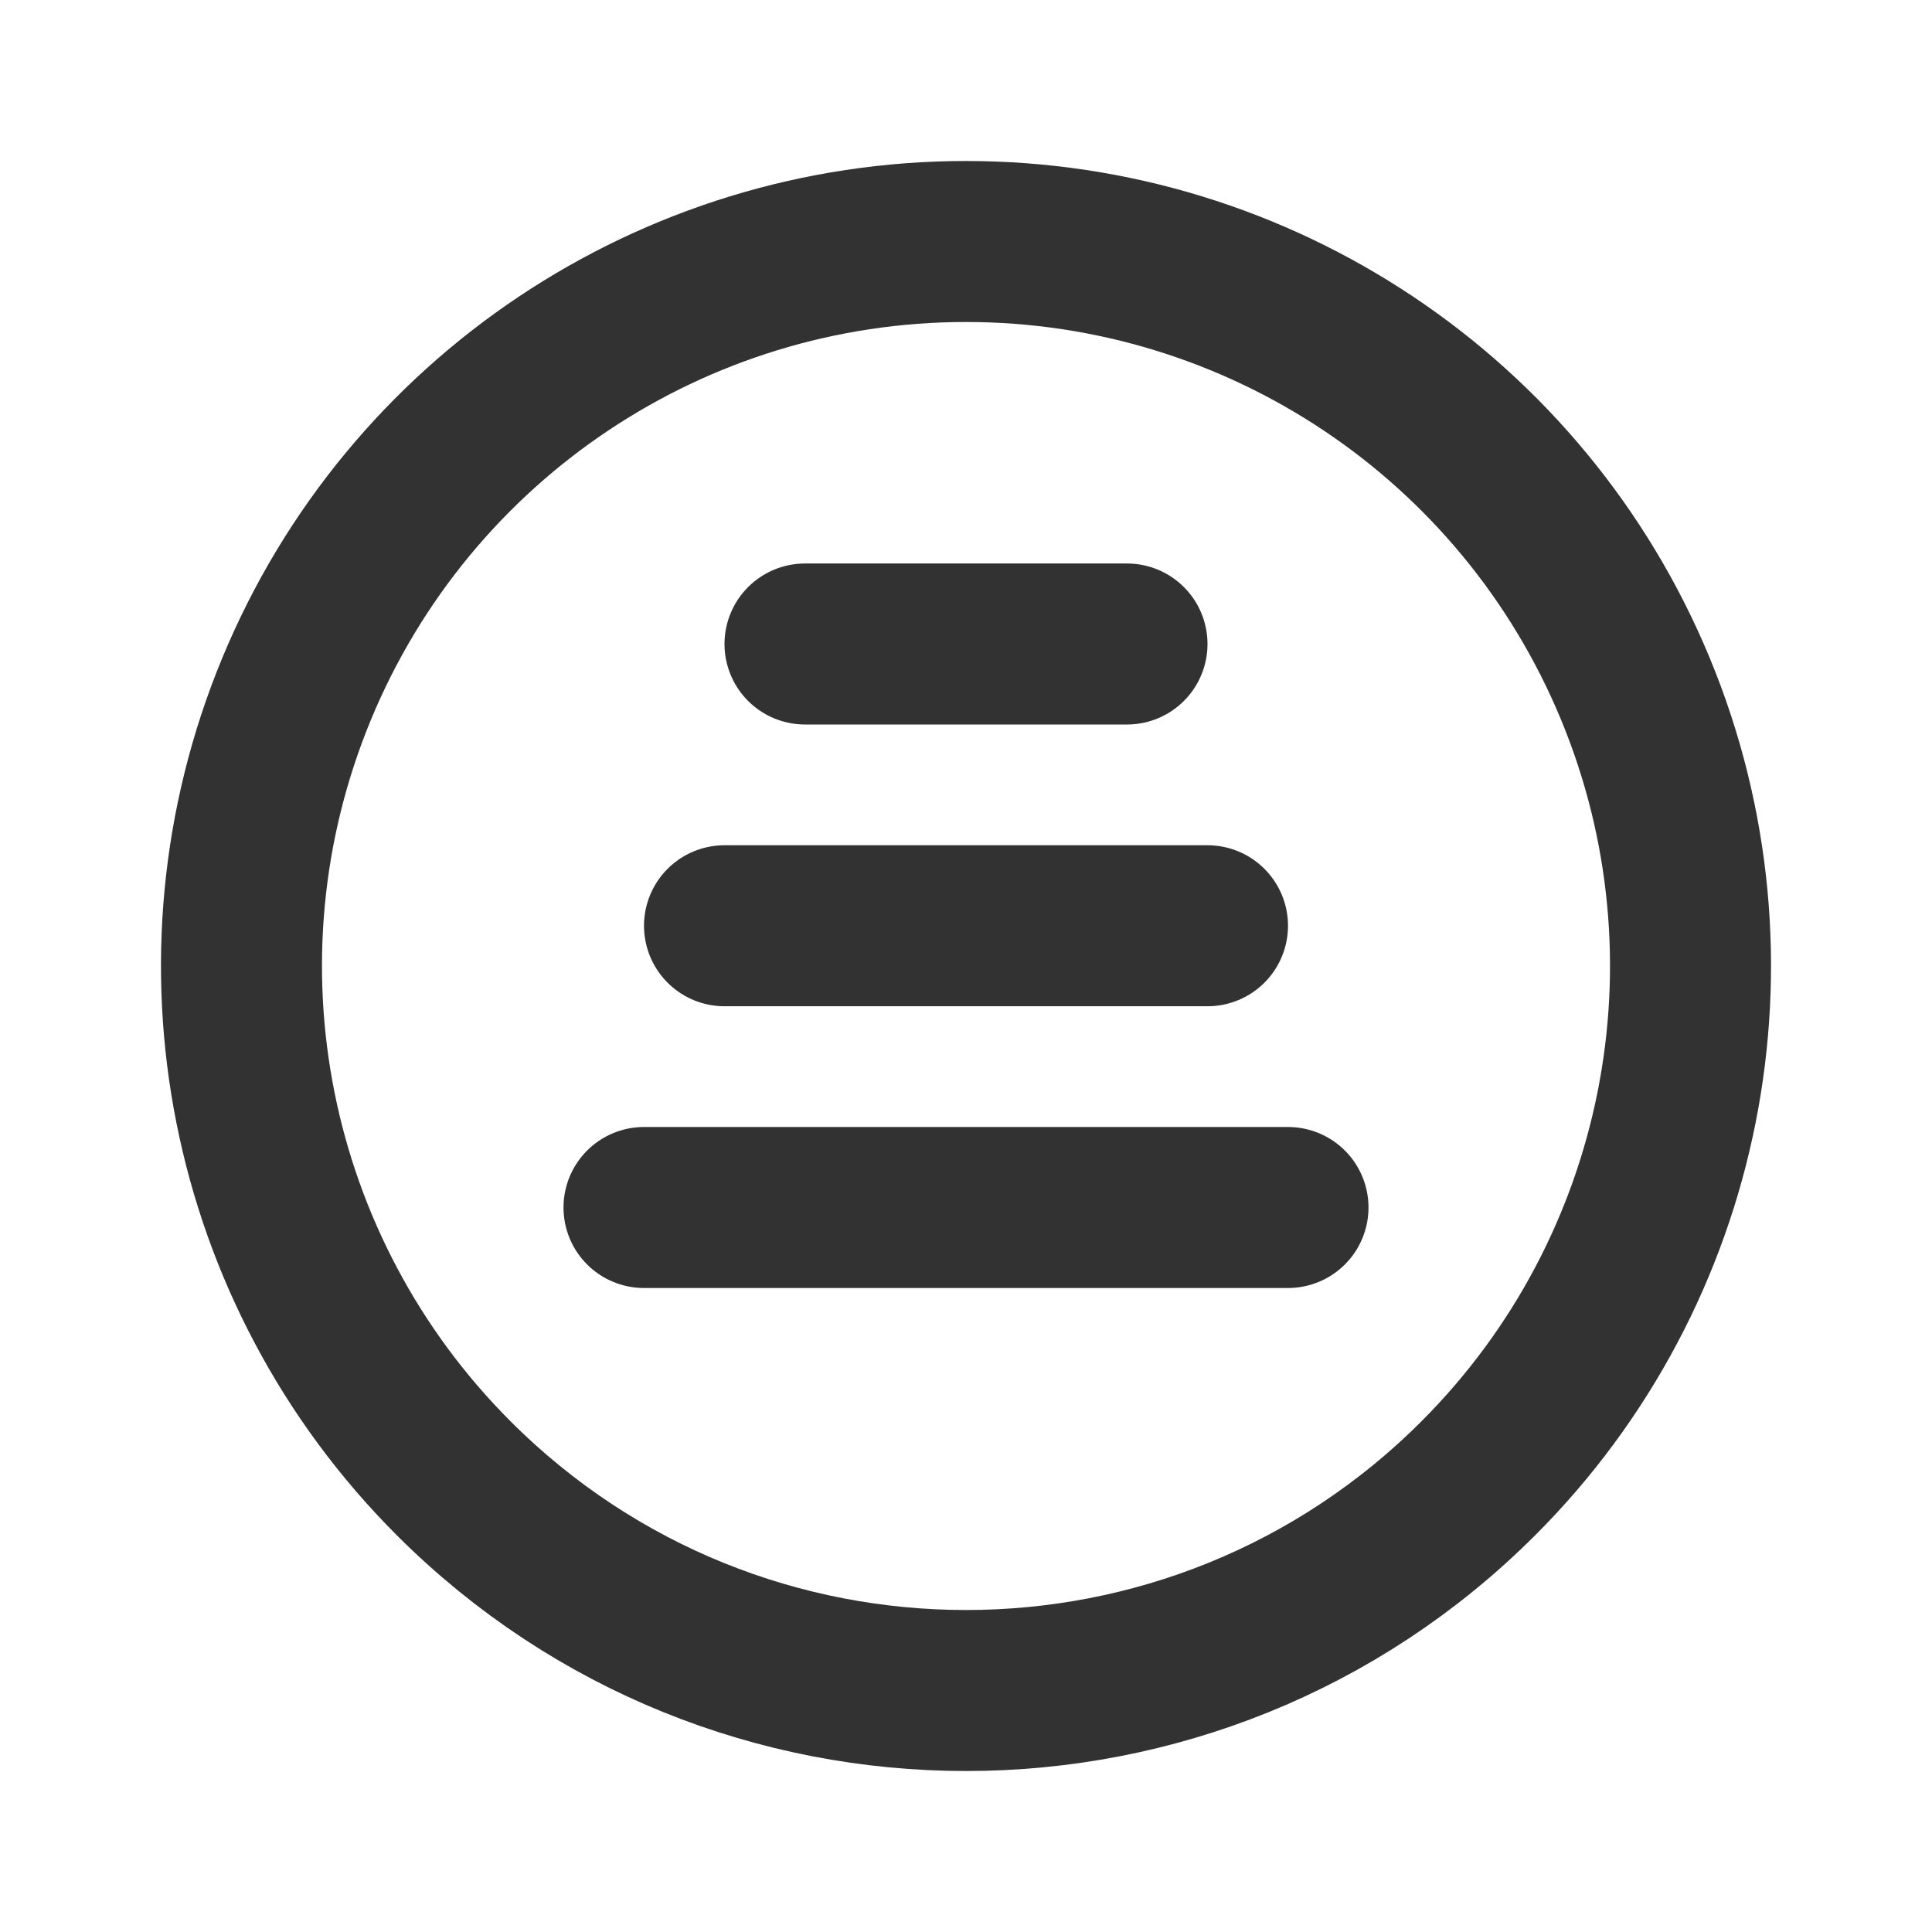 <svg width="24" height="24" viewBox="0 0 24 24" fill="none" xmlns="http://www.w3.org/2000/svg">
<g id="Group">
<path id="Path" d="M5.636 18.364C3.062 15.79 2.292 11.919 3.685 8.556C5.078 5.193 8.36 3 12 3C15.64 3 18.922 5.193 20.315 8.556C21.708 11.919 20.938 15.79 18.364 18.364C14.85 21.879 9.151 21.879 5.636 18.364" stroke="#323232" stroke-width="2" stroke-linecap="round" stroke-linejoin="round"/>
<path id="Path_2" d="M14 8H10" stroke="#323232" stroke-width="2" stroke-linecap="round" stroke-linejoin="round"/>
<path id="Path_3" d="M15 11.5H9" stroke="#323232" stroke-width="2" stroke-linecap="round" stroke-linejoin="round"/>
<path id="Path_4" d="M16 15H8" stroke="#323232" stroke-width="2" stroke-linecap="round" stroke-linejoin="round"/>
</g>
</svg>
